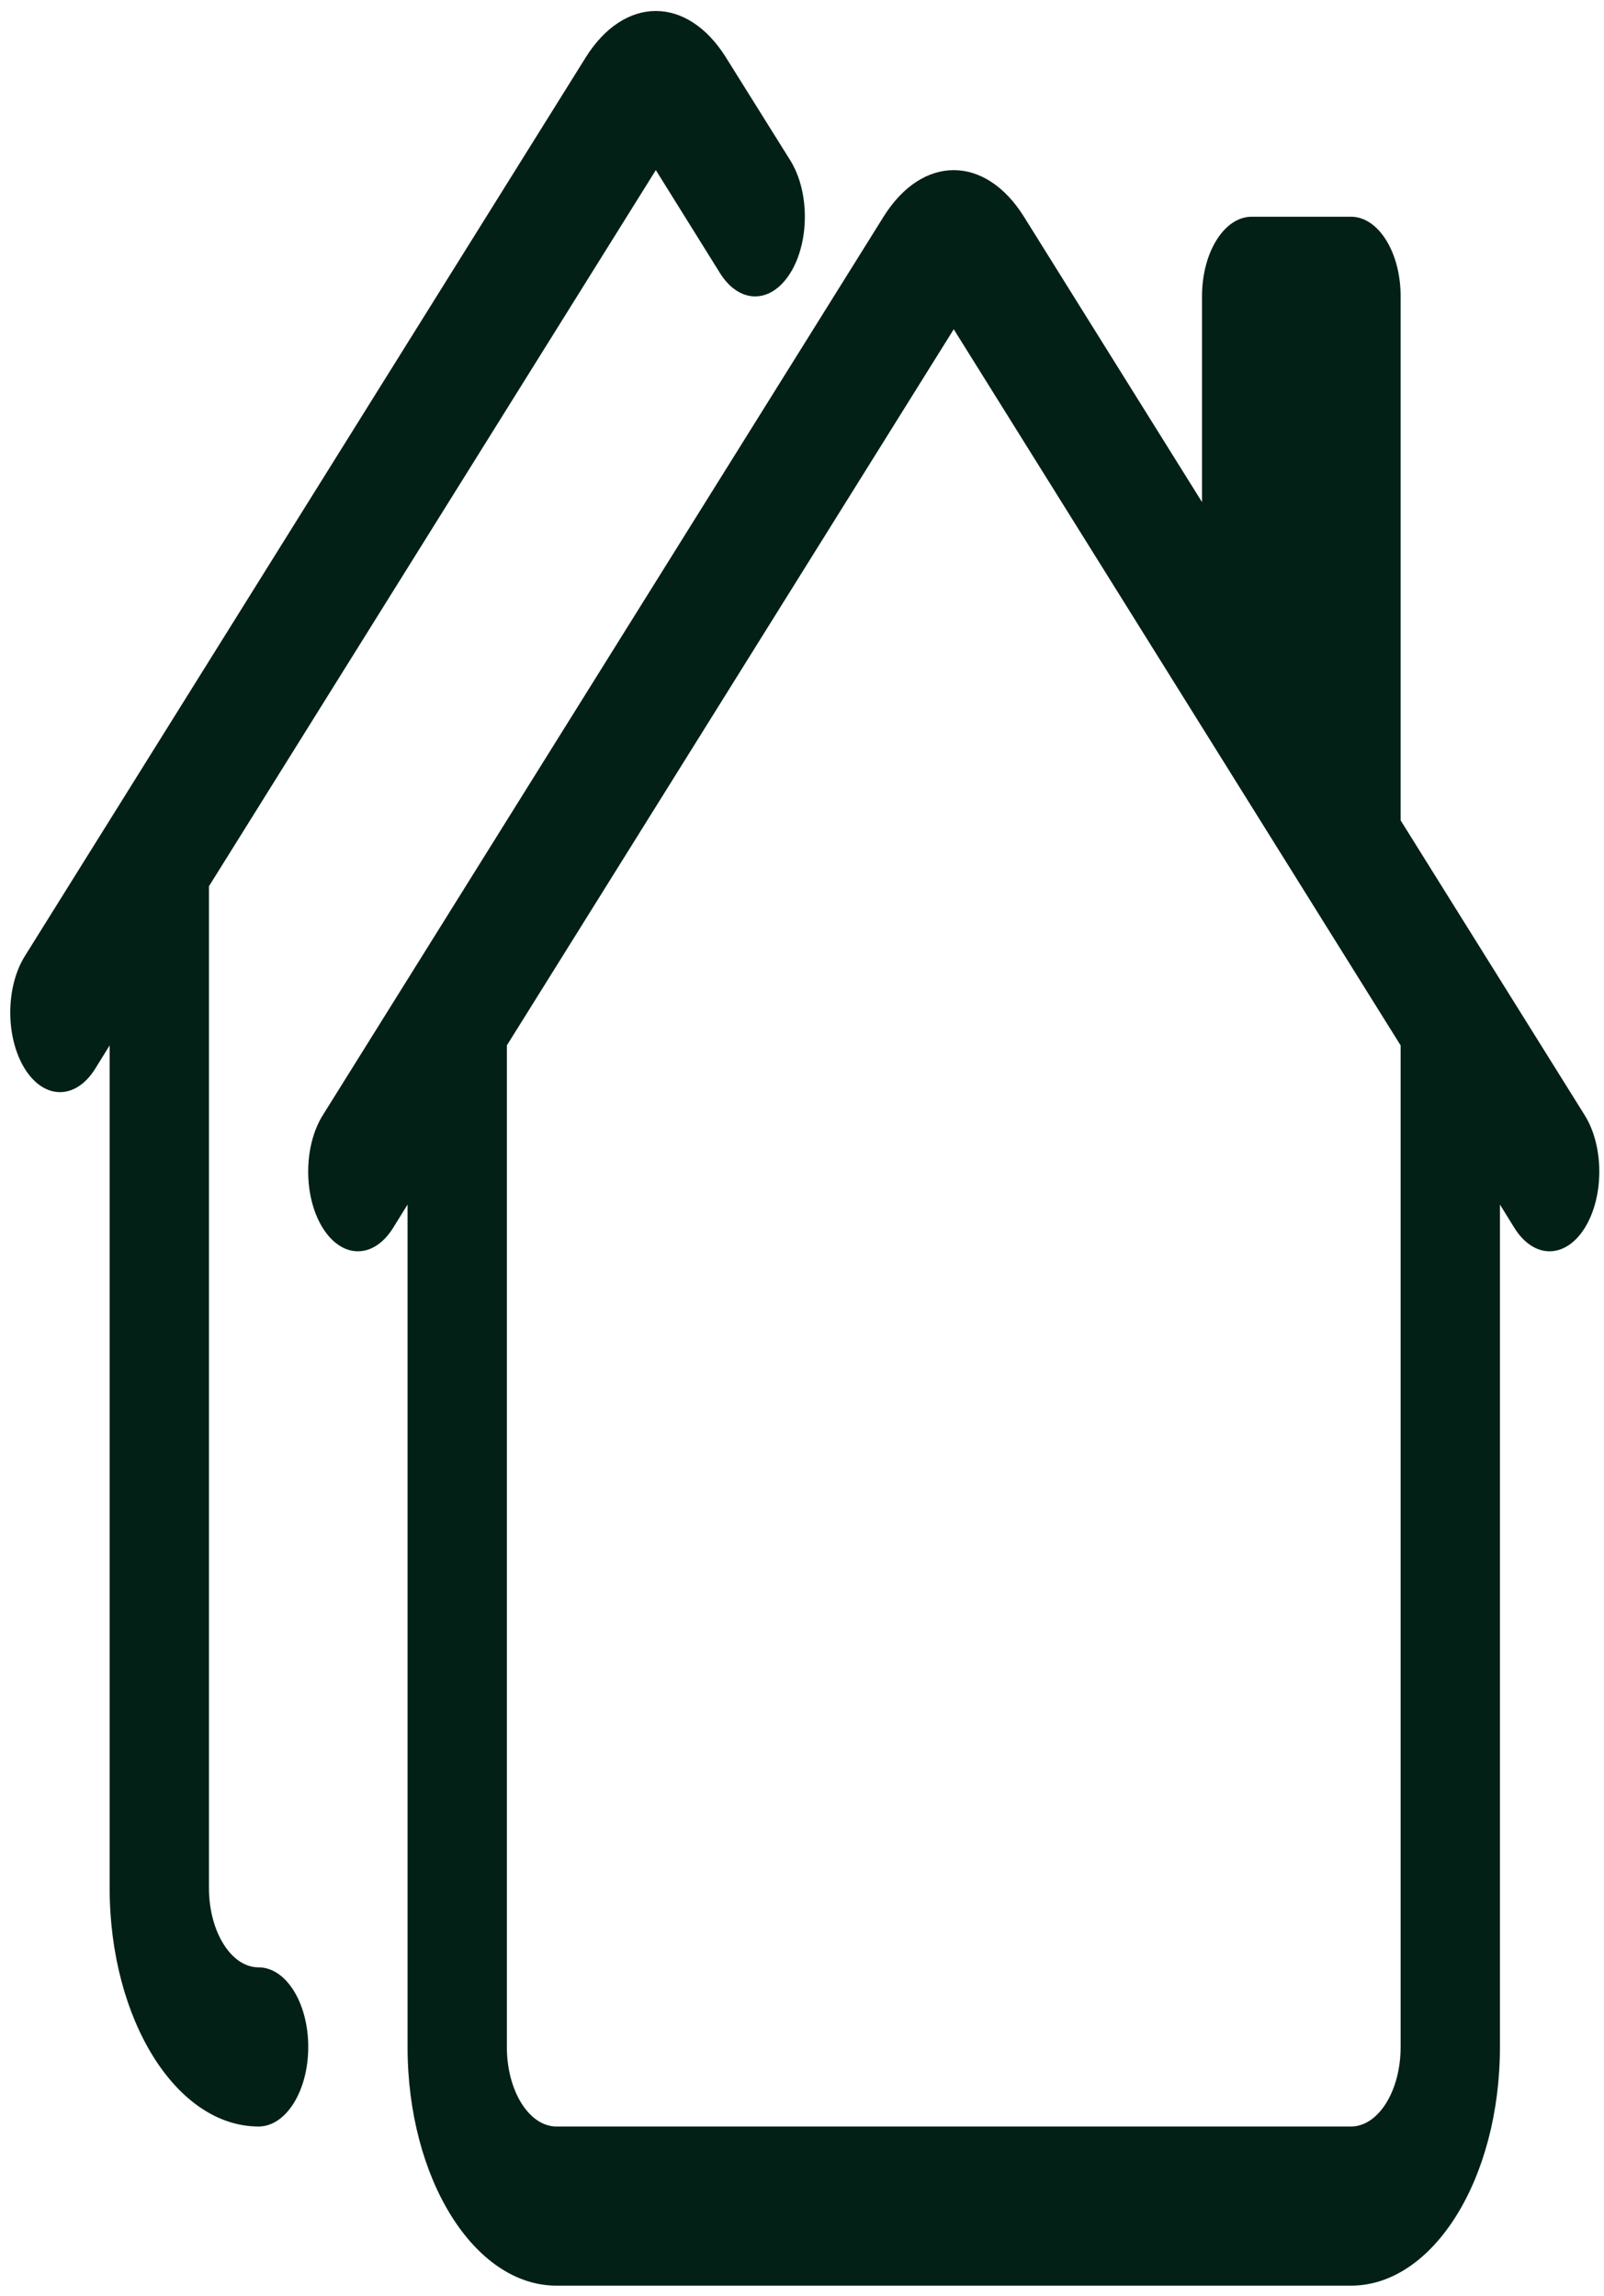 <?xml version="1.0" encoding="UTF-8"?>
<!-- Generated by Pixelmator Pro 3.2.2 -->
<svg width="146" height="209" viewBox="0 0 146 209" xmlns="http://www.w3.org/2000/svg" xmlns:xlink="http://www.w3.org/1999/xlink">
    <path id="Path-copy" fill="#032017" stroke="none" d="M 53.304 5.242 C 56.834 -0.414 62.556 -0.414 66.085 5.242 L 71.934 14.601 C 73.701 17.434 73.701 22.026 71.934 24.858 C 70.167 27.691 67.301 27.691 65.534 24.858 L 59.695 15.485 L 19.019 80.68 L 19.019 171.852 C 19.019 175.853 21.042 179.096 23.538 179.096 C 26.034 179.096 28.058 182.339 28.058 186.34 C 28.058 190.341 26.034 193.584 23.538 193.584 C 16.05 193.584 9.979 183.854 9.979 171.852 L 9.979 95.168 L 8.66 97.298 C 6.892 100.13 4.027 100.13 2.26 97.298 C 0.493 94.465 0.493 89.873 2.26 87.04 L 53.304 5.242 Z M 80.422 19.73 C 83.951 14.074 89.673 14.074 93.203 19.73 L 109.41 45.706 L 109.41 26.974 C 109.41 22.973 111.434 19.73 113.93 19.73 L 122.969 19.73 C 125.465 19.73 127.489 22.973 127.489 26.974 L 127.489 74.682 L 144.247 101.528 C 146.014 104.361 146.014 108.953 144.247 111.786 C 142.48 114.618 139.615 114.618 137.847 111.786 L 136.528 109.656 L 136.528 186.34 C 136.528 198.342 130.457 208.072 122.969 208.072 L 50.656 208.072 C 43.167 208.072 37.097 198.342 37.097 186.34 L 37.097 109.656 L 35.777 111.786 C 34.01 114.618 31.145 114.618 29.377 111.786 C 27.61 108.953 27.61 104.361 29.377 101.528 L 80.422 19.73 Z M 86.812 29.973 L 46.136 95.168 L 46.136 186.34 C 46.136 190.341 48.159 193.584 50.656 193.584 L 122.969 193.584 C 125.465 193.584 127.489 190.341 127.489 186.34 L 127.489 95.168 L 86.812 29.973 Z"/>
</svg>
